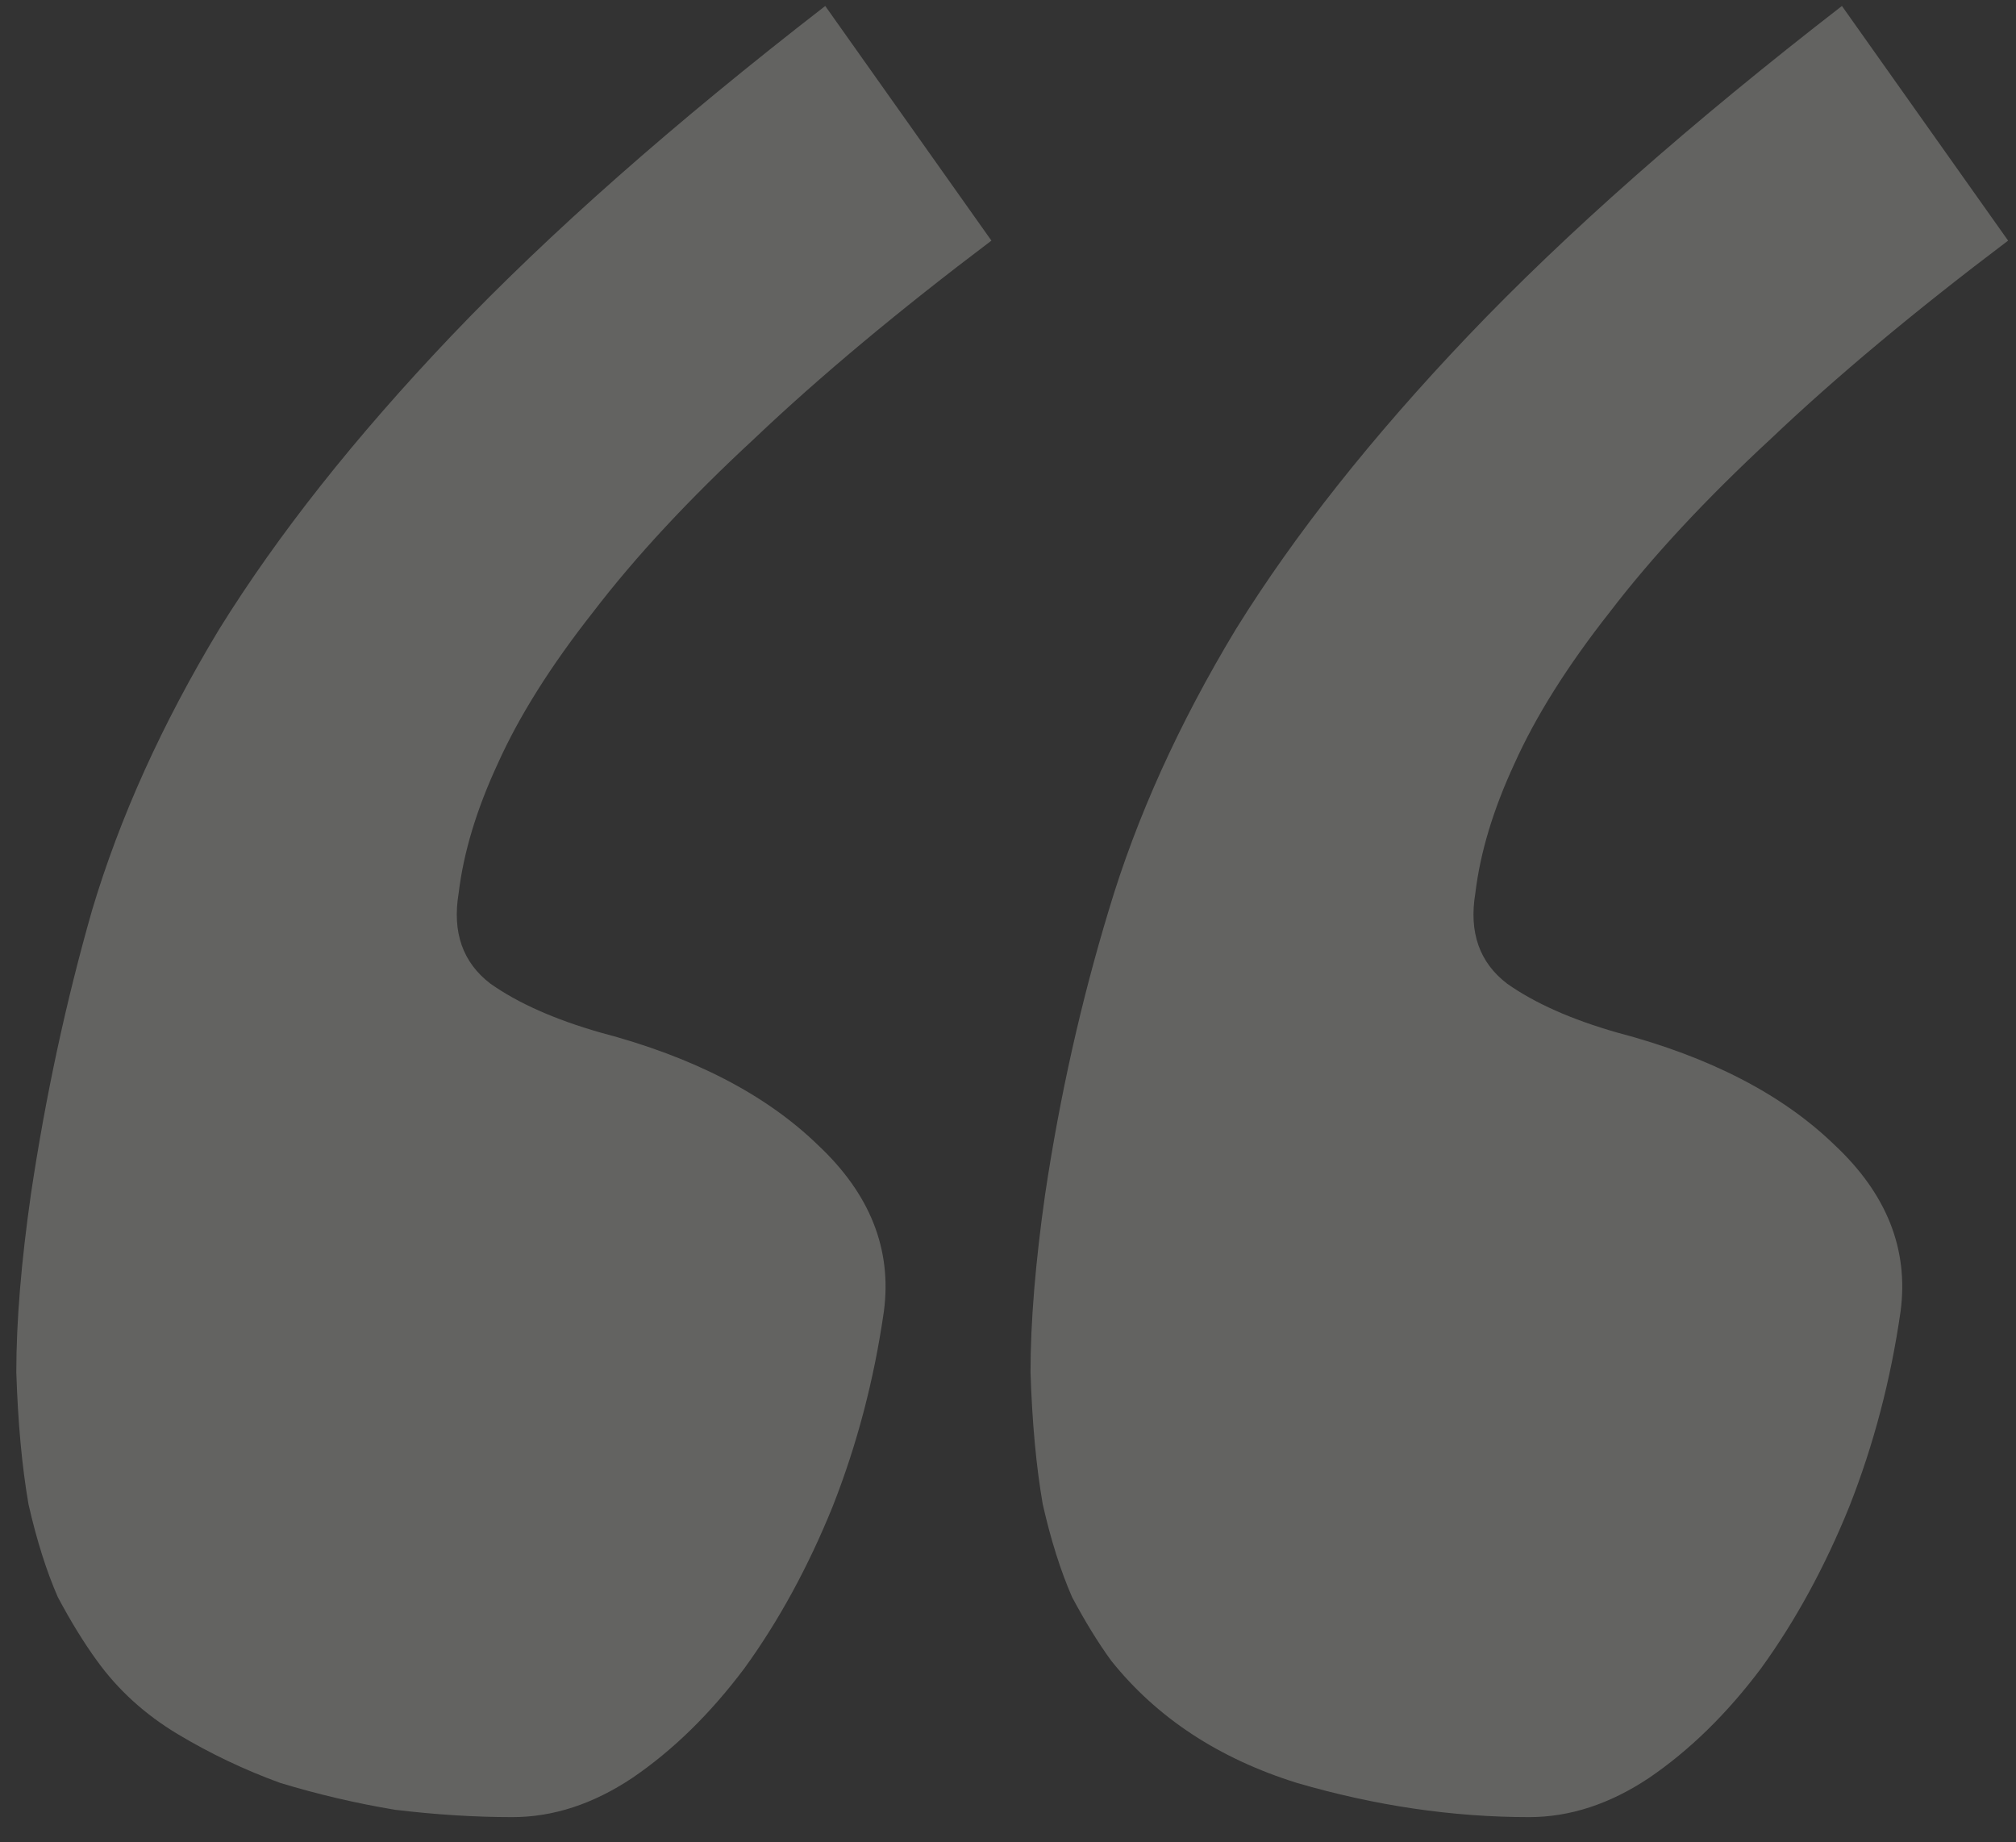 <svg width="58" height="53" viewBox="0 0 58 53" fill="none" xmlns="http://www.w3.org/2000/svg">
  <rect x="0" y="0" width="58" height="53" fill="#333333" stroke="none"/>
  <path opacity="0.25" d="M25.43 37.719C25.148 39.688 24.656 41.562 23.953 43.344C23.25 45.078 22.406 46.625 21.422 47.984C20.438 49.297 19.359 50.352 18.188 51.148C17.062 51.898 15.914 52.273 14.742 52.273C13.664 52.273 12.539 52.203 11.367 52.062C10.242 51.875 9.141 51.617 8.062 51.289C7.031 50.914 6.047 50.445 5.109 49.883C4.172 49.32 3.398 48.617 2.789 47.773C2.414 47.258 2.039 46.648 1.664 45.945C1.336 45.195 1.055 44.305 0.82 43.273C0.633 42.195 0.516 40.93 0.469 39.477C0.469 38.023 0.609 36.312 0.891 34.344C1.312 31.531 1.898 28.812 2.648 26.188C3.445 23.516 4.664 20.82 6.305 18.102C7.992 15.383 10.219 12.57 12.984 9.664C15.797 6.711 19.383 3.547 23.742 0.172L28.523 6.922C25.852 8.938 23.578 10.836 21.703 12.617C19.828 14.352 18.281 16.016 17.062 17.609C15.844 19.156 14.93 20.609 14.32 21.969C13.711 23.281 13.336 24.523 13.195 25.695C13.008 26.82 13.312 27.688 14.109 28.297C14.906 28.859 15.961 29.328 17.273 29.703C19.945 30.406 22.031 31.484 23.531 32.938C25.031 34.344 25.664 35.938 25.43 37.719ZM54.68 37.719C54.398 39.688 53.906 41.562 53.203 43.344C52.5 45.078 51.656 46.625 50.672 47.984C49.688 49.297 48.609 50.352 47.438 51.148C46.312 51.898 45.164 52.273 43.992 52.273C41.789 52.273 39.562 51.945 37.312 51.289C35.062 50.586 33.281 49.414 31.969 47.773C31.594 47.258 31.219 46.648 30.844 45.945C30.516 45.195 30.234 44.305 30 43.273C29.812 42.195 29.695 40.93 29.648 39.477C29.648 38.023 29.789 36.312 30.07 34.344C30.492 31.531 31.102 28.812 31.898 26.188C32.695 23.516 33.914 20.82 35.555 18.102C37.242 15.383 39.469 12.57 42.234 9.664C45.047 6.711 48.633 3.547 52.992 0.172L57.773 6.922C55.102 8.938 52.828 10.836 50.953 12.617C49.078 14.352 47.531 16.016 46.312 17.609C45.094 19.156 44.18 20.609 43.57 21.969C42.961 23.281 42.586 24.523 42.445 25.695C42.258 26.82 42.562 27.688 43.359 28.297C44.156 28.859 45.211 29.328 46.523 29.703C49.195 30.406 51.281 31.484 52.781 32.938C54.281 34.344 54.914 35.938 54.68 37.719Z" fill="#F4F4ED"/>
</svg>
